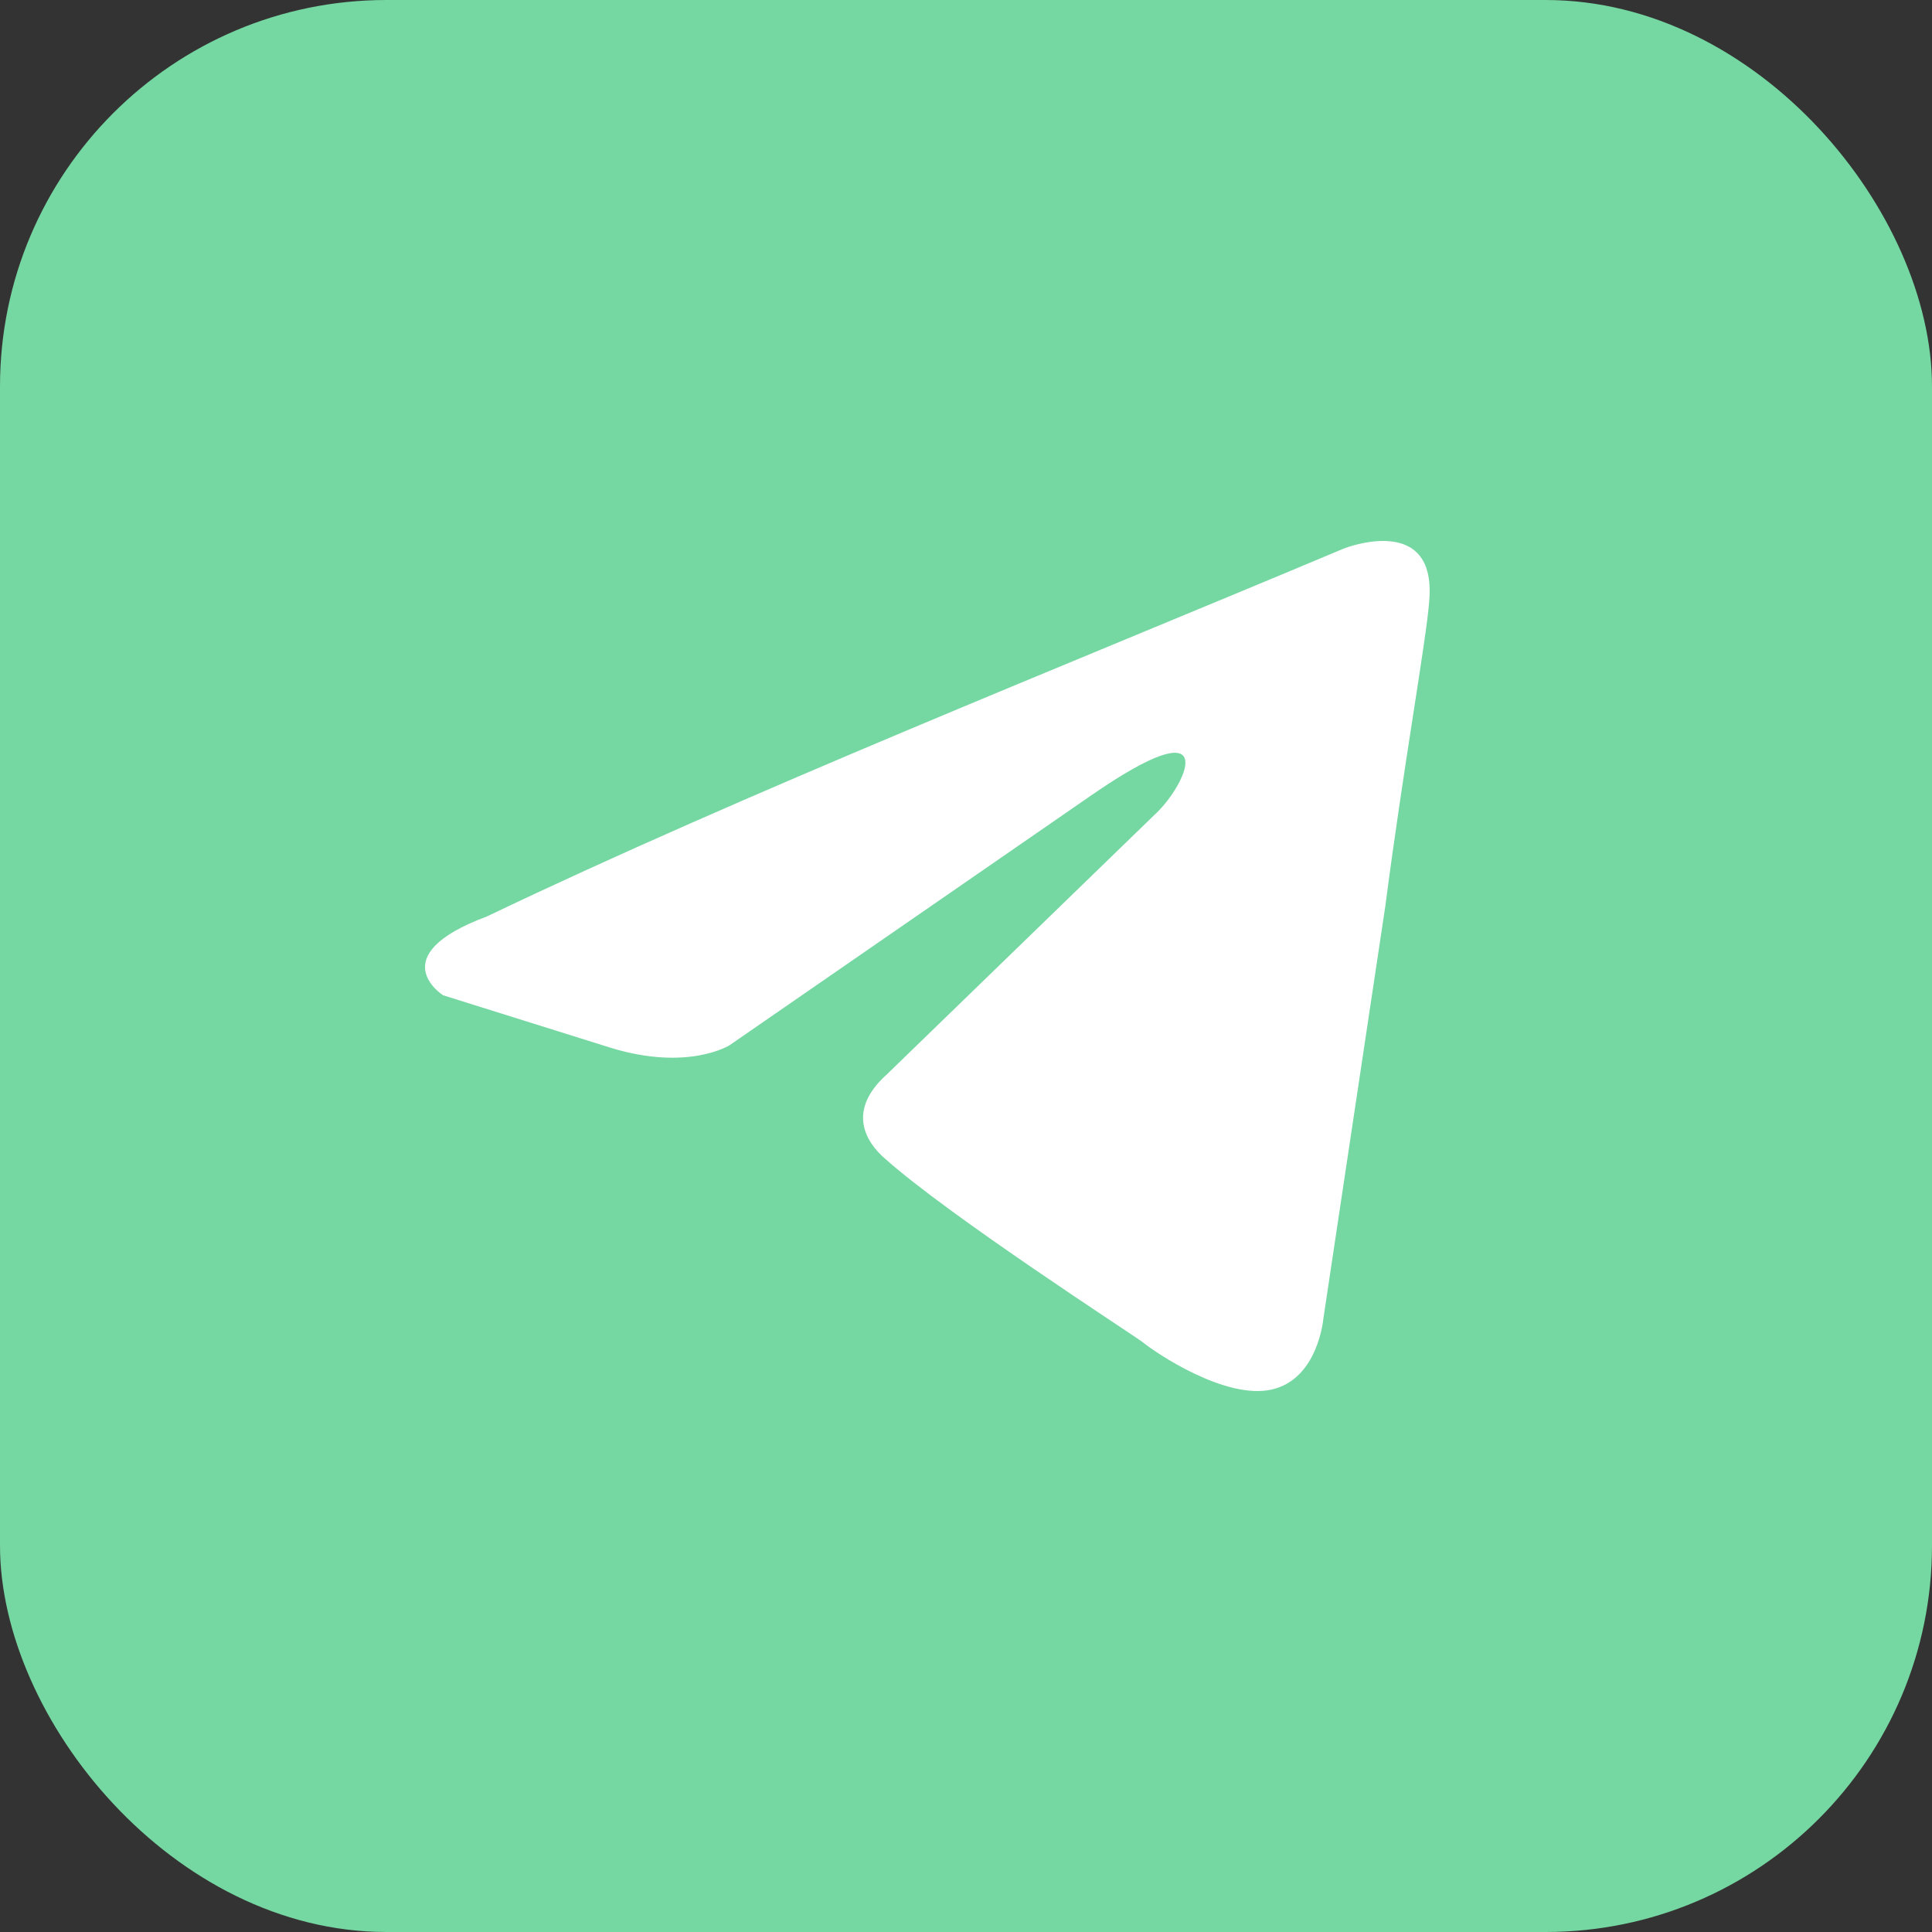 <svg width="50" height="50" viewBox="0 0 50 50" fill="none" xmlns="http://www.w3.org/2000/svg">
<rect x="0" y="0" width="50" height="50" fill="#333333" stroke="none"/>
<rect width="50" height="50" rx="10" fill="#75D7A1"/>
<path d="M34.784 14.194C34.784 14.194 37.189 13.242 36.988 15.555C36.922 16.507 36.321 19.84 35.853 23.445L34.249 34.124C34.249 34.124 34.116 35.689 32.913 35.961C31.711 36.233 29.907 35.009 29.573 34.736C29.305 34.532 24.562 31.471 22.892 29.975C22.424 29.567 21.889 28.751 22.959 27.798L29.973 20.996C30.775 20.18 31.576 18.276 28.236 20.588L18.882 27.05C18.882 27.05 17.813 27.73 15.809 27.118L11.466 25.757C11.466 25.757 9.863 24.737 12.602 23.717C19.284 20.52 27.501 17.255 34.783 14.194H34.784Z" fill="white"/>
</svg>
